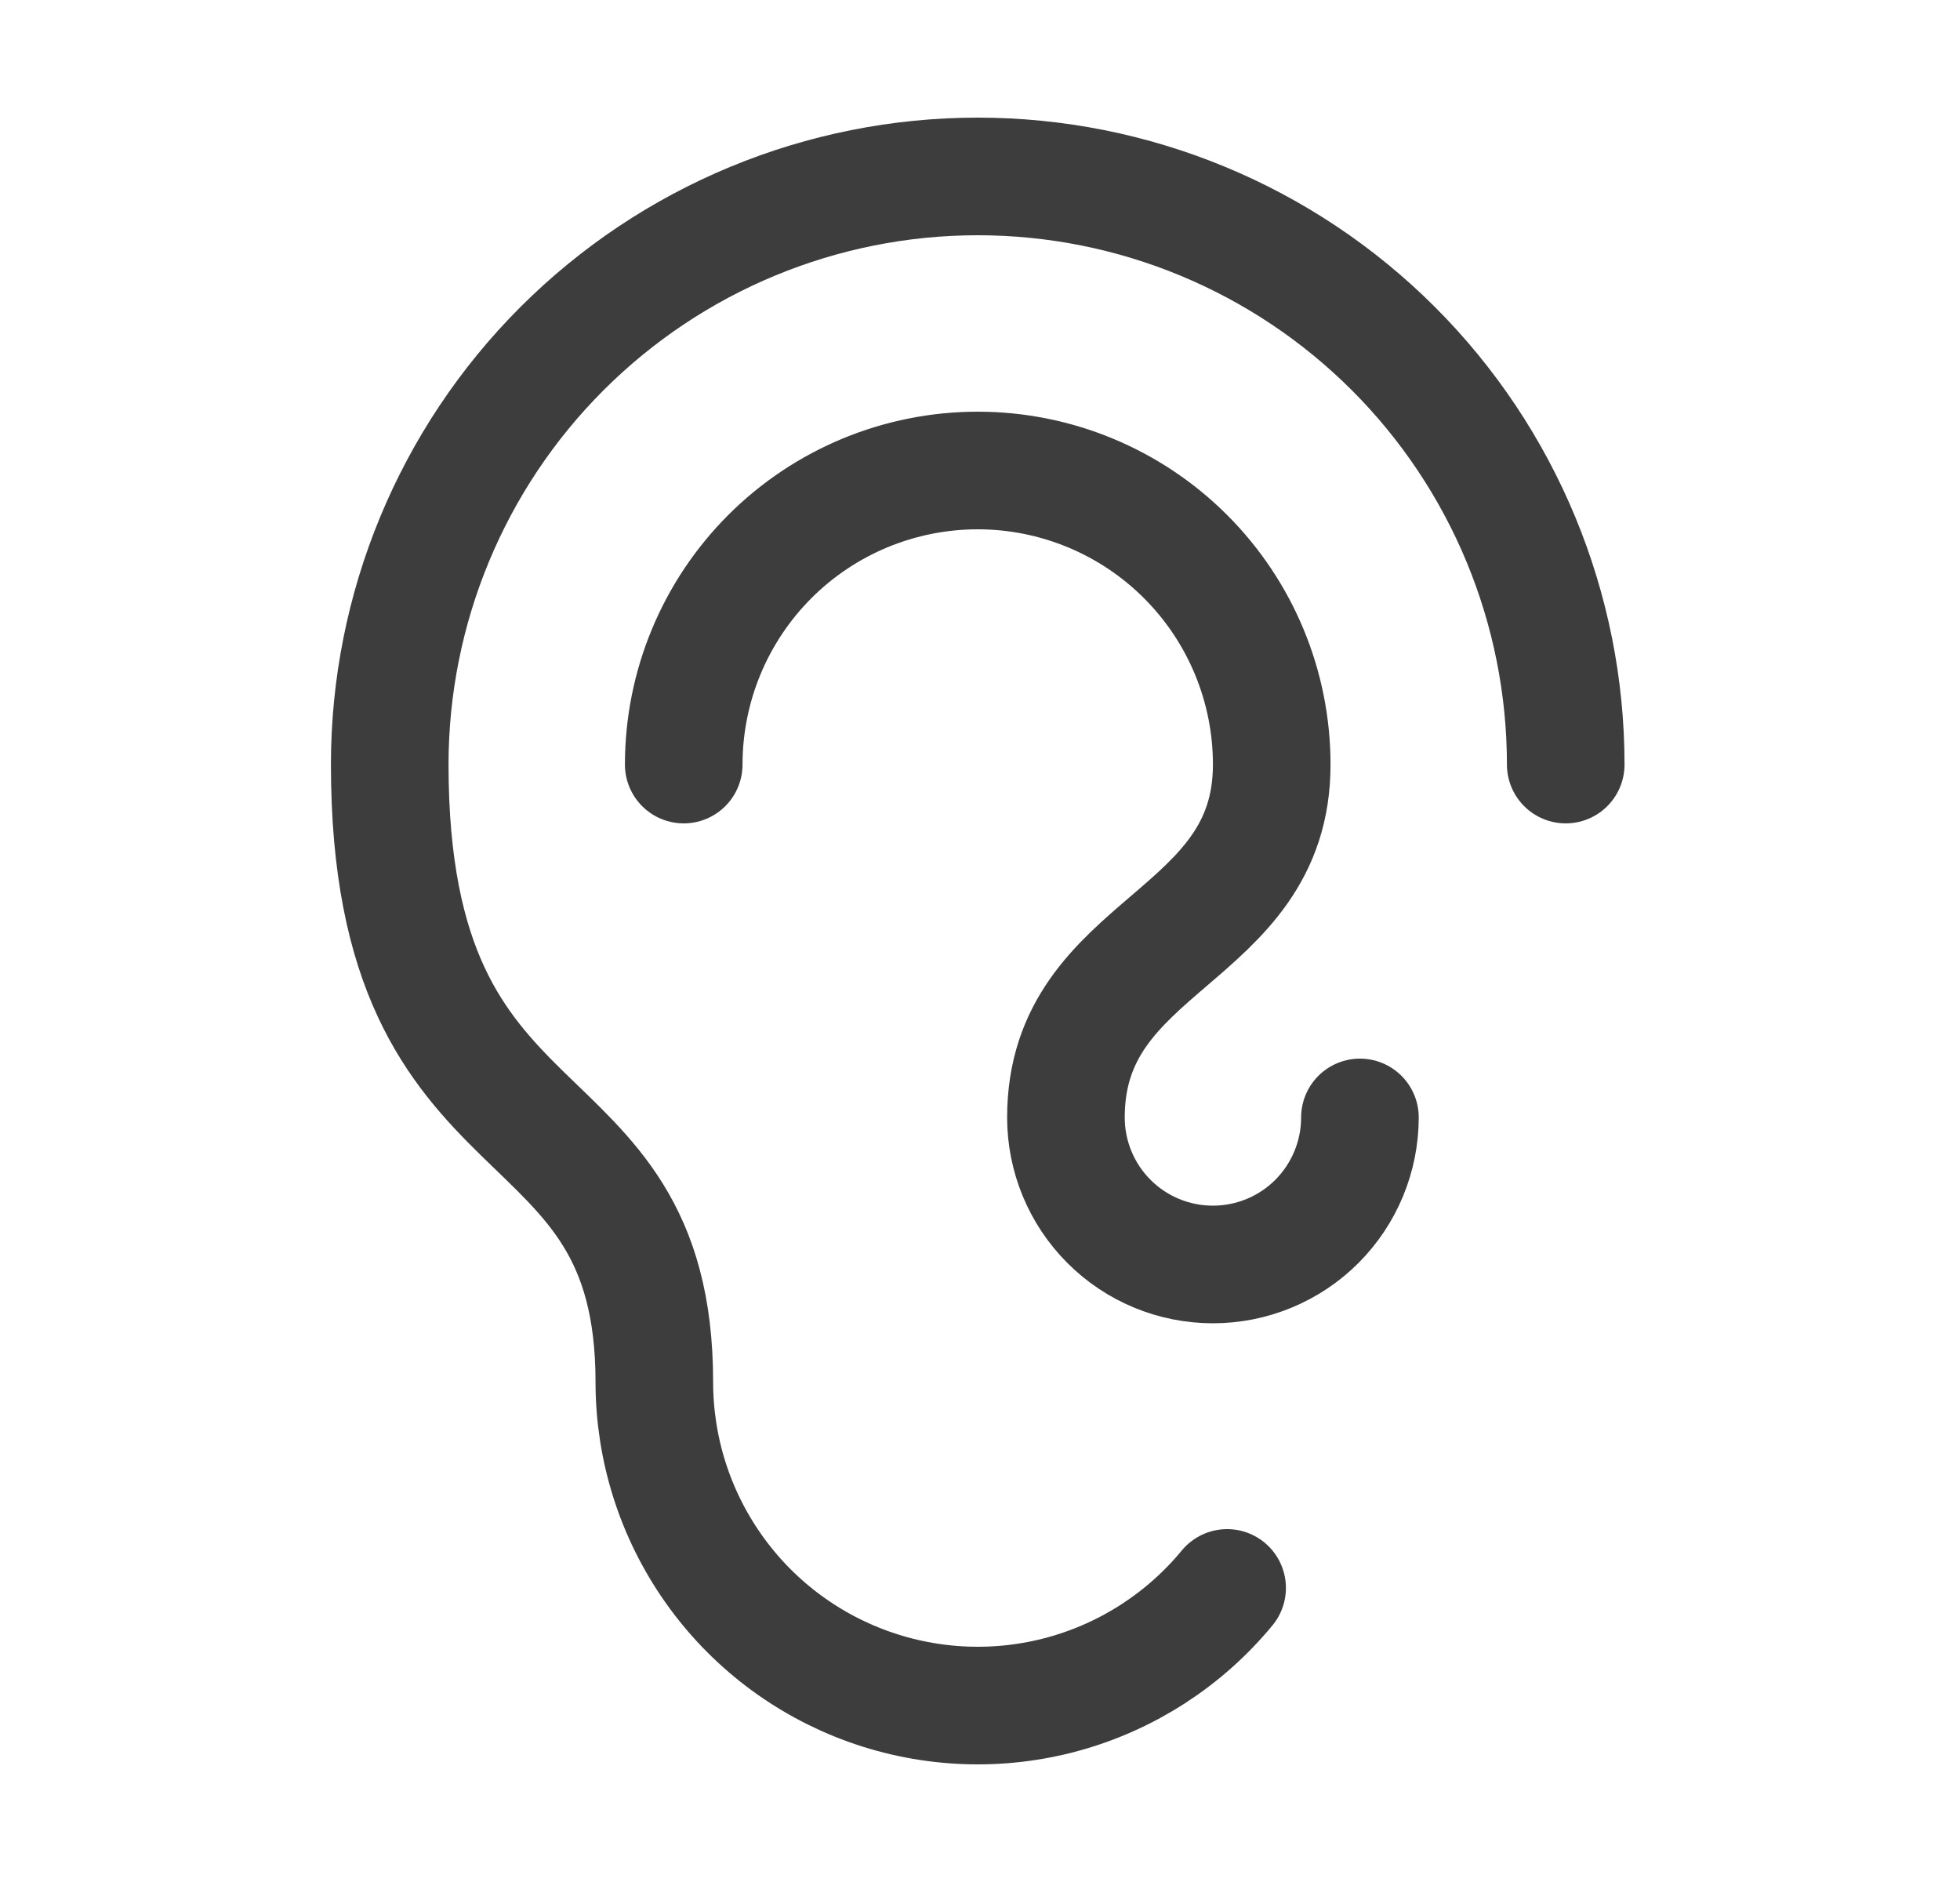 <svg width="25" height="24" viewBox="0 0 25 24" fill="none" xmlns="http://www.w3.org/2000/svg">
<path d="M17.346 14.25C17.346 14.747 17.148 15.224 16.797 15.576C16.445 15.928 15.968 16.125 15.471 16.125C14.973 16.125 14.496 15.928 14.145 15.576C13.793 15.224 13.596 14.747 13.596 14.25C13.596 12 16.221 12 16.221 9.75C16.221 8.755 15.826 7.802 15.122 7.098C14.419 6.395 13.465 6 12.471 6C11.476 6 10.522 6.395 9.819 7.098C9.116 7.802 8.721 8.755 8.721 9.75M15.652 20.25C15.112 20.905 14.382 21.378 13.563 21.603C12.744 21.828 11.875 21.794 11.076 21.507C10.277 21.22 9.585 20.693 9.097 19.998C8.608 19.303 8.346 18.474 8.346 17.625C8.346 13.735 4.971 15 4.971 9.75C4.971 7.761 5.761 5.853 7.167 4.447C8.574 3.04 10.482 2.25 12.471 2.25C14.46 2.25 16.367 3.04 17.774 4.447C19.18 5.853 19.971 7.761 19.971 9.75" stroke="#3D3D3D" stroke-width="1.5" stroke-linecap="round" stroke-linejoin="round"/>
</svg>
